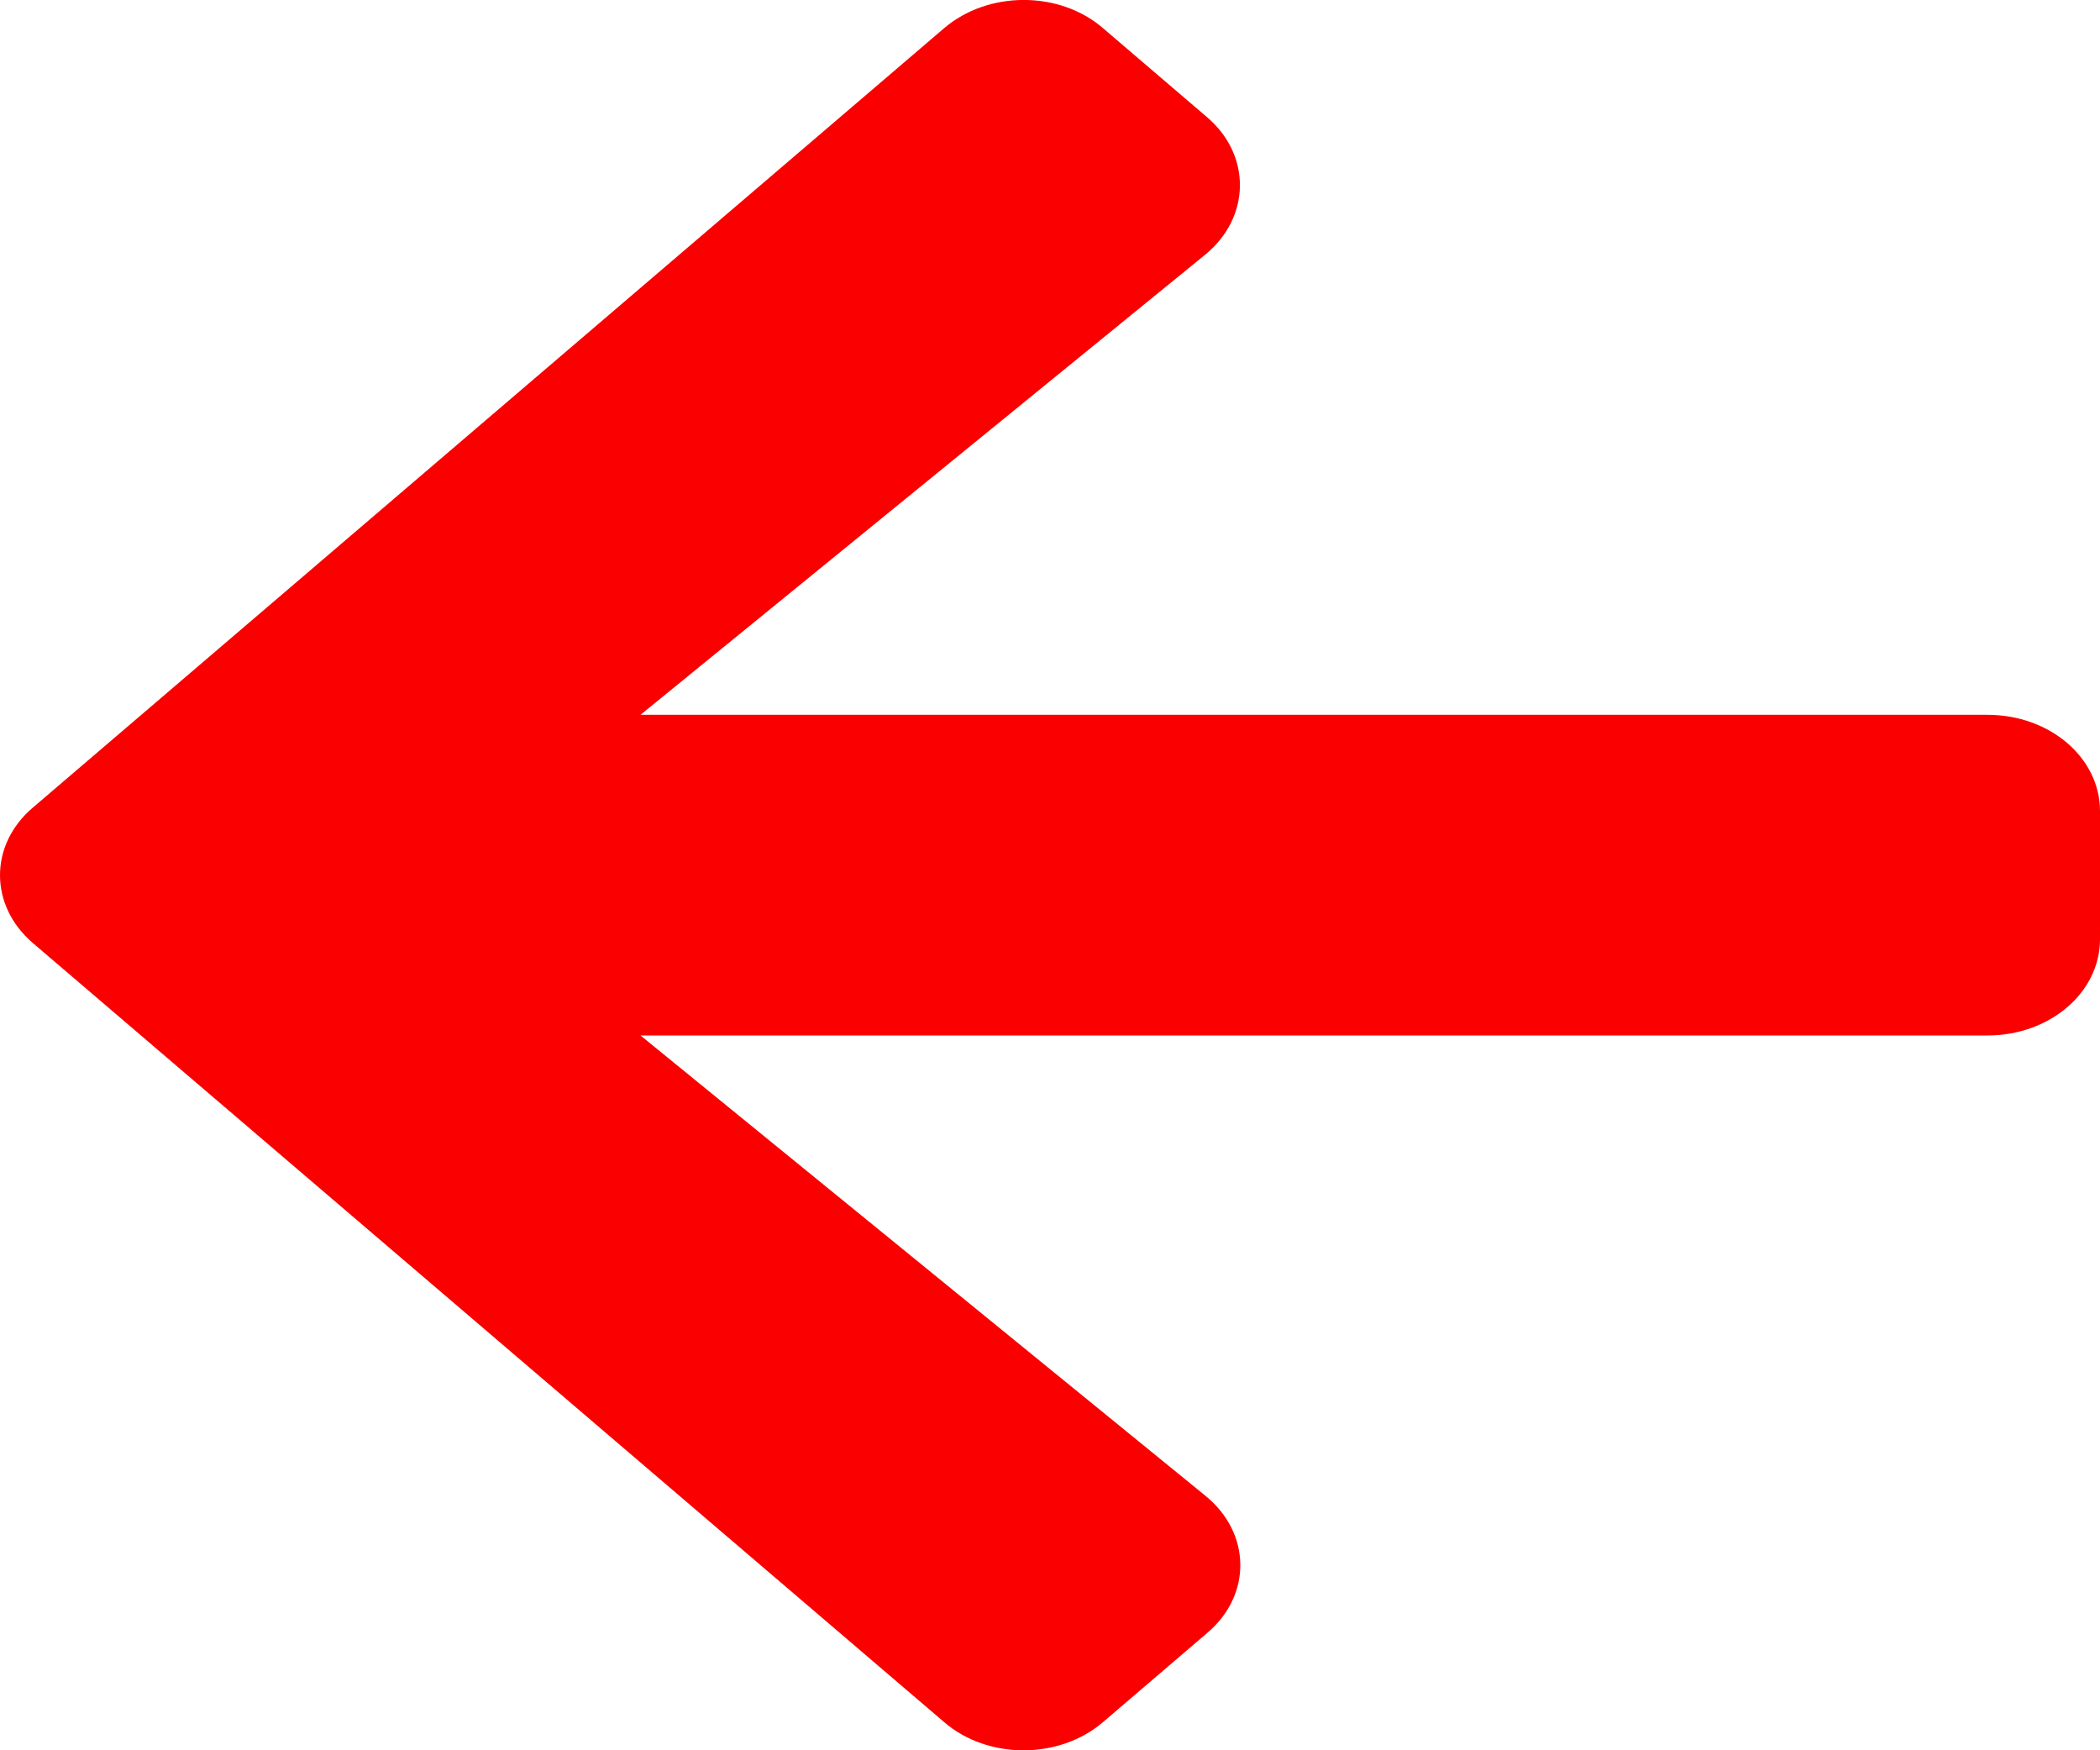 <svg width="12" height="10" viewBox="0 0 12 10" fill="none" xmlns="http://www.w3.org/2000/svg">
<path d="M6.898 9.33L6.303 9.839C6.052 10.054 5.644 10.054 5.395 9.839L0.189 5.389C-0.063 5.174 -0.063 4.826 0.189 4.613L5.395 0.161C5.647 -0.054 6.054 -0.054 6.303 0.161L6.898 0.67C7.152 0.887 7.147 1.242 6.887 1.455L3.66 4.084H11.357C11.713 4.084 12 4.329 12 4.634V5.366C12 5.671 11.713 5.916 11.357 5.916H3.66L6.887 8.545C7.15 8.758 7.155 9.113 6.898 9.33Z" fill="#FA0000"/>
</svg>
